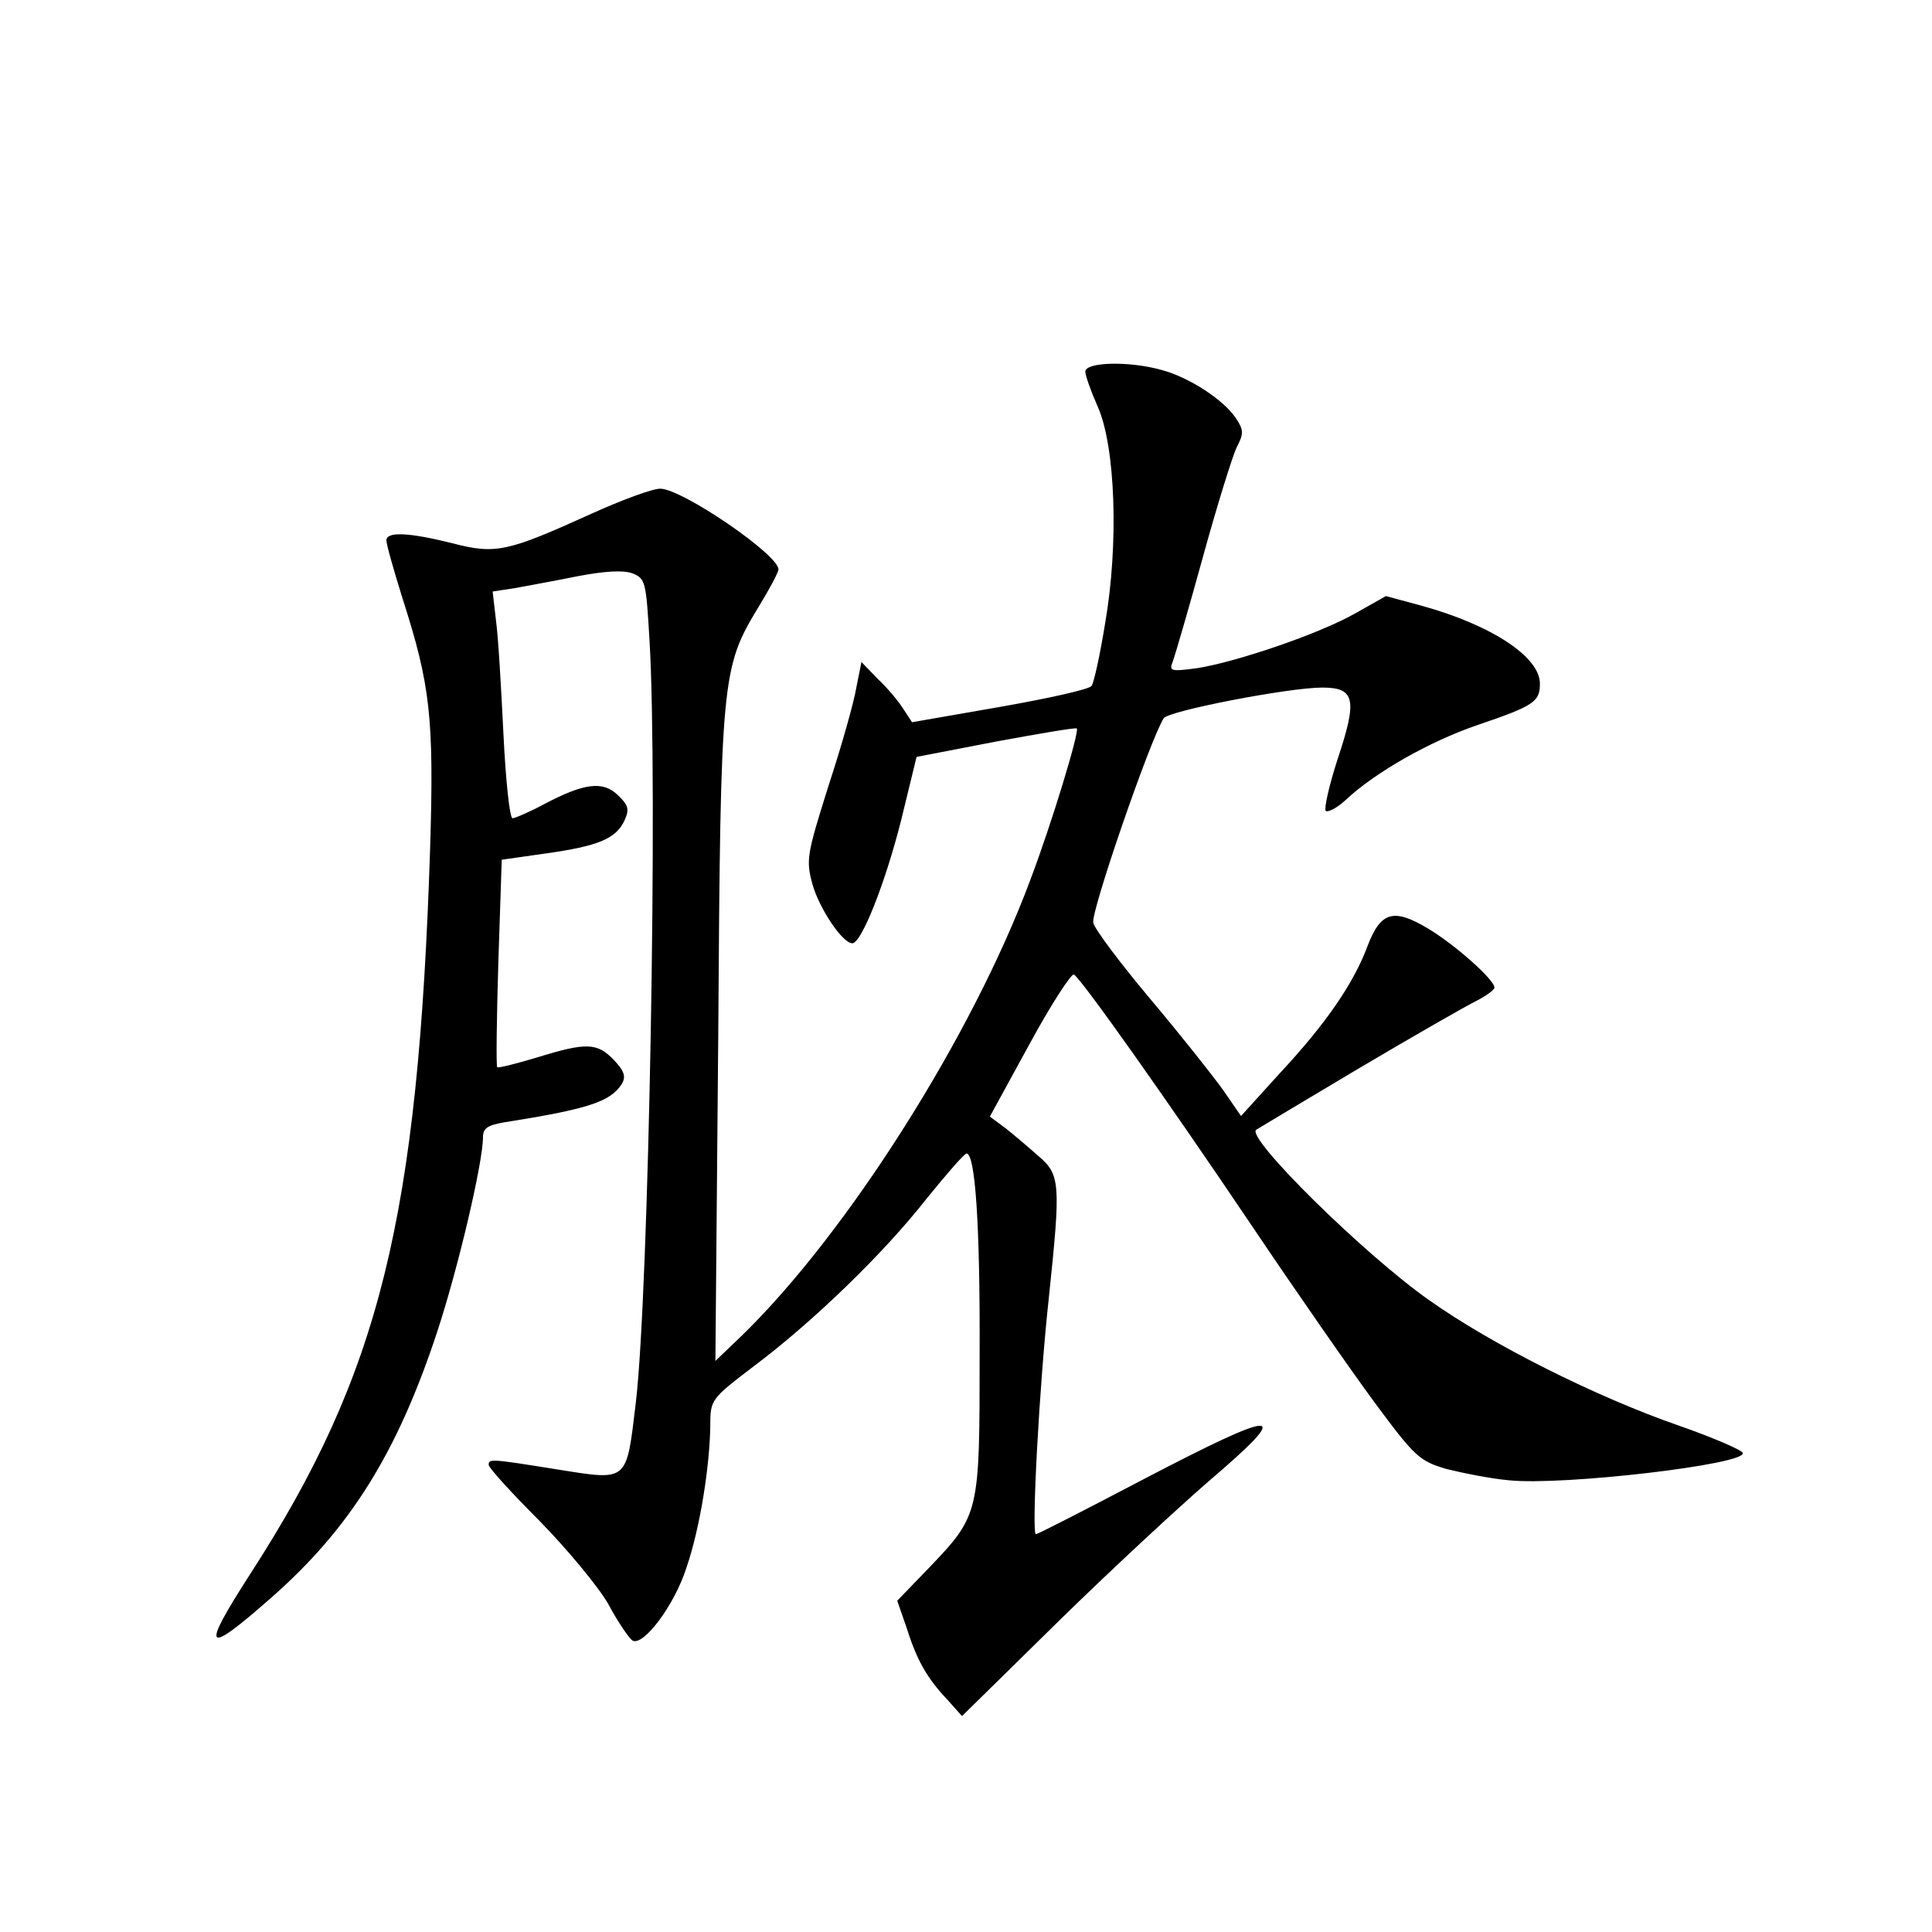<?xml version="1.0" standalone="no"?>
<!DOCTYPE svg PUBLIC "-//W3C//DTD SVG 20010904//EN"
 "http://www.w3.org/TR/2001/REC-SVG-20010904/DTD/svg10.dtd">
<svg version="1.0" xmlns="http://www.w3.org/2000/svg"
 width="340pt" height="340pt" viewBox="0 0 340 340"
 preserveAspectRatio="xMidYMid meet">
<g transform="translate(0,340) scale(0.1,-0.1)"
fill="#000000" stroke="none">
<path d="M1910 2746 c0 -7 10 -35 22 -62 31 -70 37 -241 13 -380 -9 -56 -20
-106 -24 -111 -3 -6 -76 -22 -161 -37 l-155 -27 -15 23 c-8 13 -28 37 -45 53
l-29 30 -9 -45 c-4 -25 -26 -103 -49 -173 -38 -121 -40 -130 -28 -174 13 -44
53 -103 70 -103 16 0 58 106 86 217 l27 111 140 27 c76 14 140 25 142 23 5 -5
-44 -167 -82 -267 -102 -274 -322 -621 -507 -801 l-47 -45 5 570 c4 634 6 650
71 757 19 31 35 61 35 66 0 26 -170 142 -208 142 -14 0 -68 -20 -121 -44 -148
-67 -168 -72 -245 -52 -76 19 -116 21 -116 5 0 -7 13 -53 29 -104 48 -150 55
-207 48 -437 -21 -651 -88 -924 -316 -1277 -89 -138 -81 -146 36 -43 139 122
222 255 292 467 37 112 81 299 81 344 0 16 9 21 38 26 146 23 186 36 206 67 8
13 5 23 -14 43 -29 30 -48 31 -135 4 -37 -11 -68 -19 -70 -17 -2 2 -1 85 2
184 l6 181 77 11 c93 13 124 26 139 58 9 20 7 27 -12 45 -26 25 -59 21 -129
-16 -26 -14 -52 -25 -56 -25 -5 0 -12 66 -16 148 -4 81 -9 170 -13 199 l-6 52
39 6 c22 4 71 13 111 21 47 9 80 11 96 5 23 -9 24 -15 30 -117 15 -246 -1
-1148 -24 -1342 -17 -141 -12 -138 -138 -118 -118 19 -121 19 -121 8 0 -5 40
-49 89 -98 48 -49 103 -115 121 -146 17 -32 37 -61 43 -65 19 -11 74 62 95
128 24 70 41 178 42 250 0 46 1 47 77 105 104 78 229 199 304 295 35 43 66 79
70 79 15 0 24 -122 23 -355 0 -278 0 -281 -89 -374 l-56 -58 17 -49 c18 -57
36 -88 72 -126 l25 -28 171 168 c94 92 213 202 264 246 151 129 126 129 -119
1 -99 -52 -183 -95 -186 -95 -8 0 6 264 23 418 21 200 20 215 -19 248 -18 16
-44 38 -58 49 l-27 20 70 128 c38 70 74 125 78 122 14 -9 160 -215 315 -445
76 -113 172 -251 214 -308 71 -96 79 -103 126 -117 28 -7 77 -17 110 -20 95
-10 419 28 412 48 -1 5 -52 27 -112 48 -147 51 -330 143 -440 221 -114 80
-325 288 -304 300 8 5 90 54 184 110 93 55 184 107 202 116 18 9 33 20 33 24
0 14 -70 76 -117 104 -60 36 -83 30 -106 -30 -24 -65 -72 -136 -155 -225 l-68
-75 -31 45 c-17 24 -74 96 -127 159 -53 63 -99 124 -102 136 -5 18 101 325
124 360 8 13 220 54 279 54 58 0 62 -21 27 -126 -15 -46 -24 -87 -21 -91 4 -3
20 5 35 19 51 48 147 103 232 132 100 34 110 41 110 73 0 47 -85 103 -208 137
l-63 17 -55 -31 c-64 -36 -208 -85 -278 -96 -46 -6 -49 -5 -42 12 4 11 28 93
53 184 25 91 52 177 59 192 13 25 13 31 -1 52 -21 32 -82 72 -131 85 -57 16
-134 14 -134 -3z"/>
</g>
</svg>
